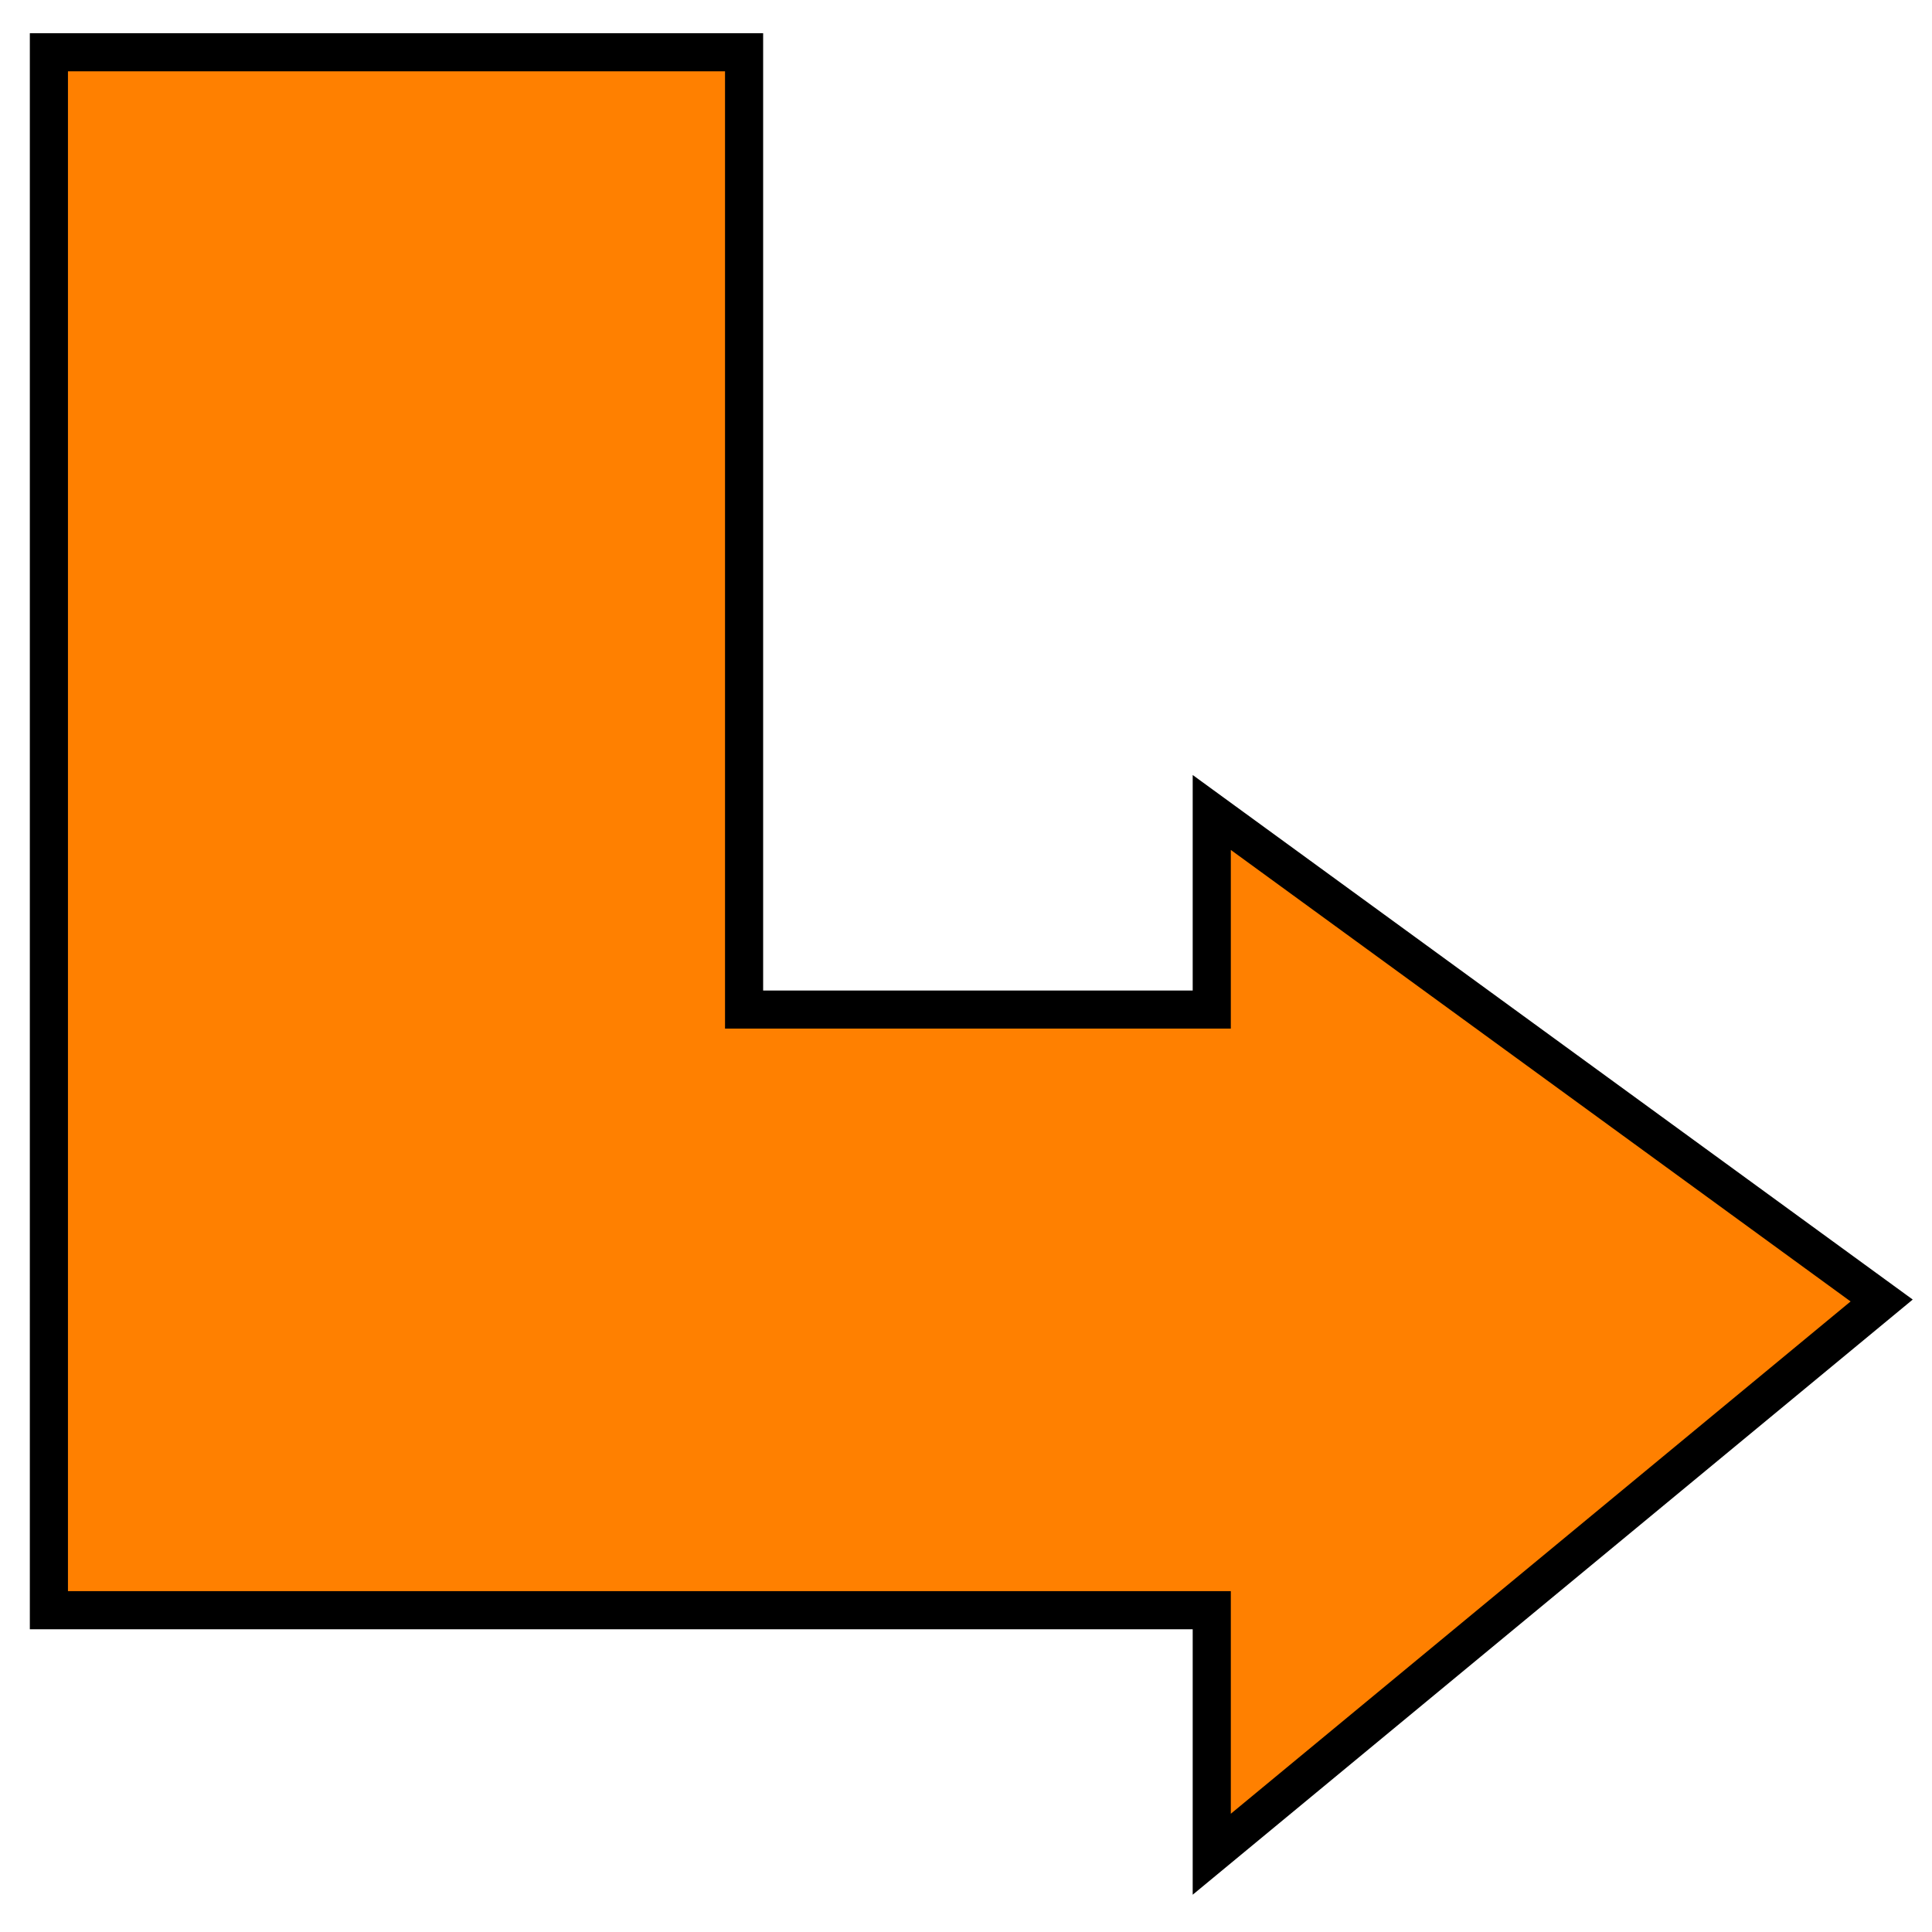<?xml version="1.0" encoding="UTF-8" standalone="no"?>
<!-- Created with Inkscape (http://www.inkscape.org/) -->

<svg
   xmlns:dc="http://purl.org/dc/elements/1.1/"
   xmlns:cc="http://creativecommons.org/ns#"
   xmlns:rdf="http://www.w3.org/1999/02/22-rdf-syntax-ns#"
   xmlns:svg="http://www.w3.org/2000/svg"
   xmlns="http://www.w3.org/2000/svg"
   xmlns:sodipodi="http://sodipodi.sourceforge.net/DTD/sodipodi-0.dtd"
   xmlns:inkscape="http://www.inkscape.org/namespaces/inkscape"
   width="162mm"
   height="162mm"
   viewBox="0 0 574.016 574.016"
   id="svg2"
   version="1.1"
   inkscape:version="0.91 r13725"
   sodipodi:docname="deriv.svg">
  <defs
     id="defs4" />
  <sodipodi:namedview
     id="base"
     pagecolor="#ffffff"
     bordercolor="#666666"
     borderopacity="1.0"
     inkscape:pageopacity="0.0"
     inkscape:pageshadow="2"
     inkscape:zoom="0.35"
     inkscape:cx="-239.31383"
     inkscape:cy="313.73423"
     inkscape:document-units="px"
     inkscape:current-layer="layer1"
     showgrid="false"
     showguides="true"
     inkscape:guide-bbox="true"
     fit-margin-top="1"
     fit-margin-left="1"
     fit-margin-right="1"
     fit-margin-bottom="1"
     inkscape:window-width="1362"
     inkscape:window-height="725"
     inkscape:window-x="0"
     inkscape:window-y="18"
     inkscape:window-maximized="0" />
  <g
     inkscape:label="Layer 1"
     inkscape:groupmode="layer"
     id="layer1"
     transform="translate(-182.885,-272.081)">
    <path
       style="fill:#ff8000;fill-opacity:1;fill-rule:evenodd;stroke:#000000;stroke-width:11.326;stroke-linecap:butt;stroke-linejoin:miter;stroke-miterlimit:4;stroke-dasharray:none;stroke-opacity:1"
       d="m 197.412,287.61 206.547,0 0,284.421 138.95,0 0,0 0,-58.557 199.036,144.999 -199.036,164.518 0,-72.499 -345.497,0 z"
       id="path4150"
       inkscape:connector-curvature="0" />
  </g>
</svg>
